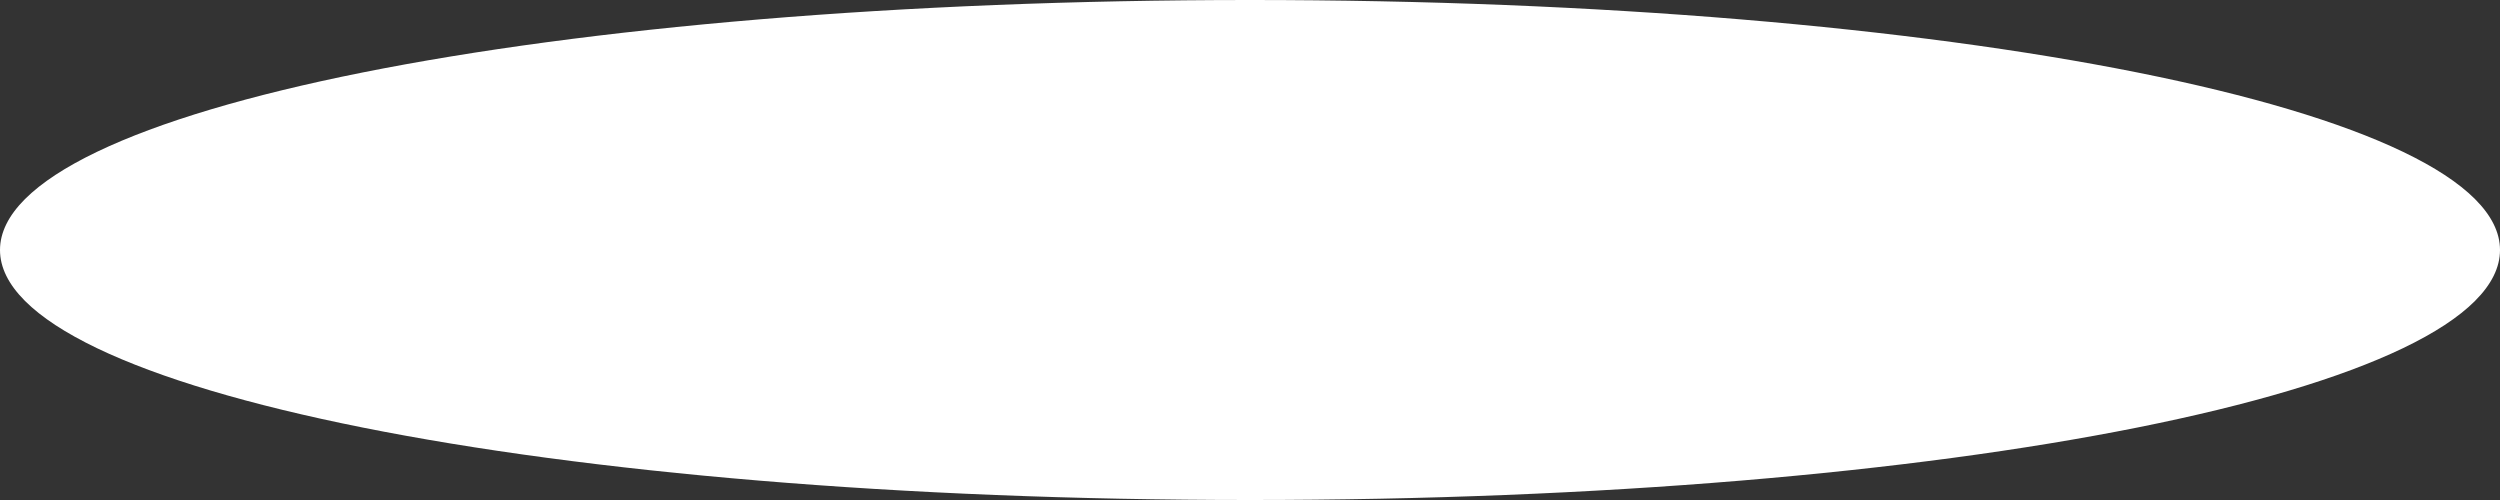 ﻿<?xml version="1.0" encoding="utf-8"?>
<svg version="1.1" xmlns:xlink="http://www.w3.org/1999/xlink" width="5px" height="1px" xmlns="http://www.w3.org/2000/svg">
  <rect width="100%" height="100%" fill="#333333" stroke="none"/>
  <g transform="matrix(1 0 0 1 -880 -772 )">
    <path d="M 882.5 772  C 883.9 772  885 772.22  885 772.5  C 885 772.78  883.9 773  882.5 773  C 881.1 773  880 772.78  880 772.5  C 880 772.22  881.1 772  882.5 772  Z " fill-rule="nonzero" fill="#ffffff" stroke="none" />
  </g>
</svg>